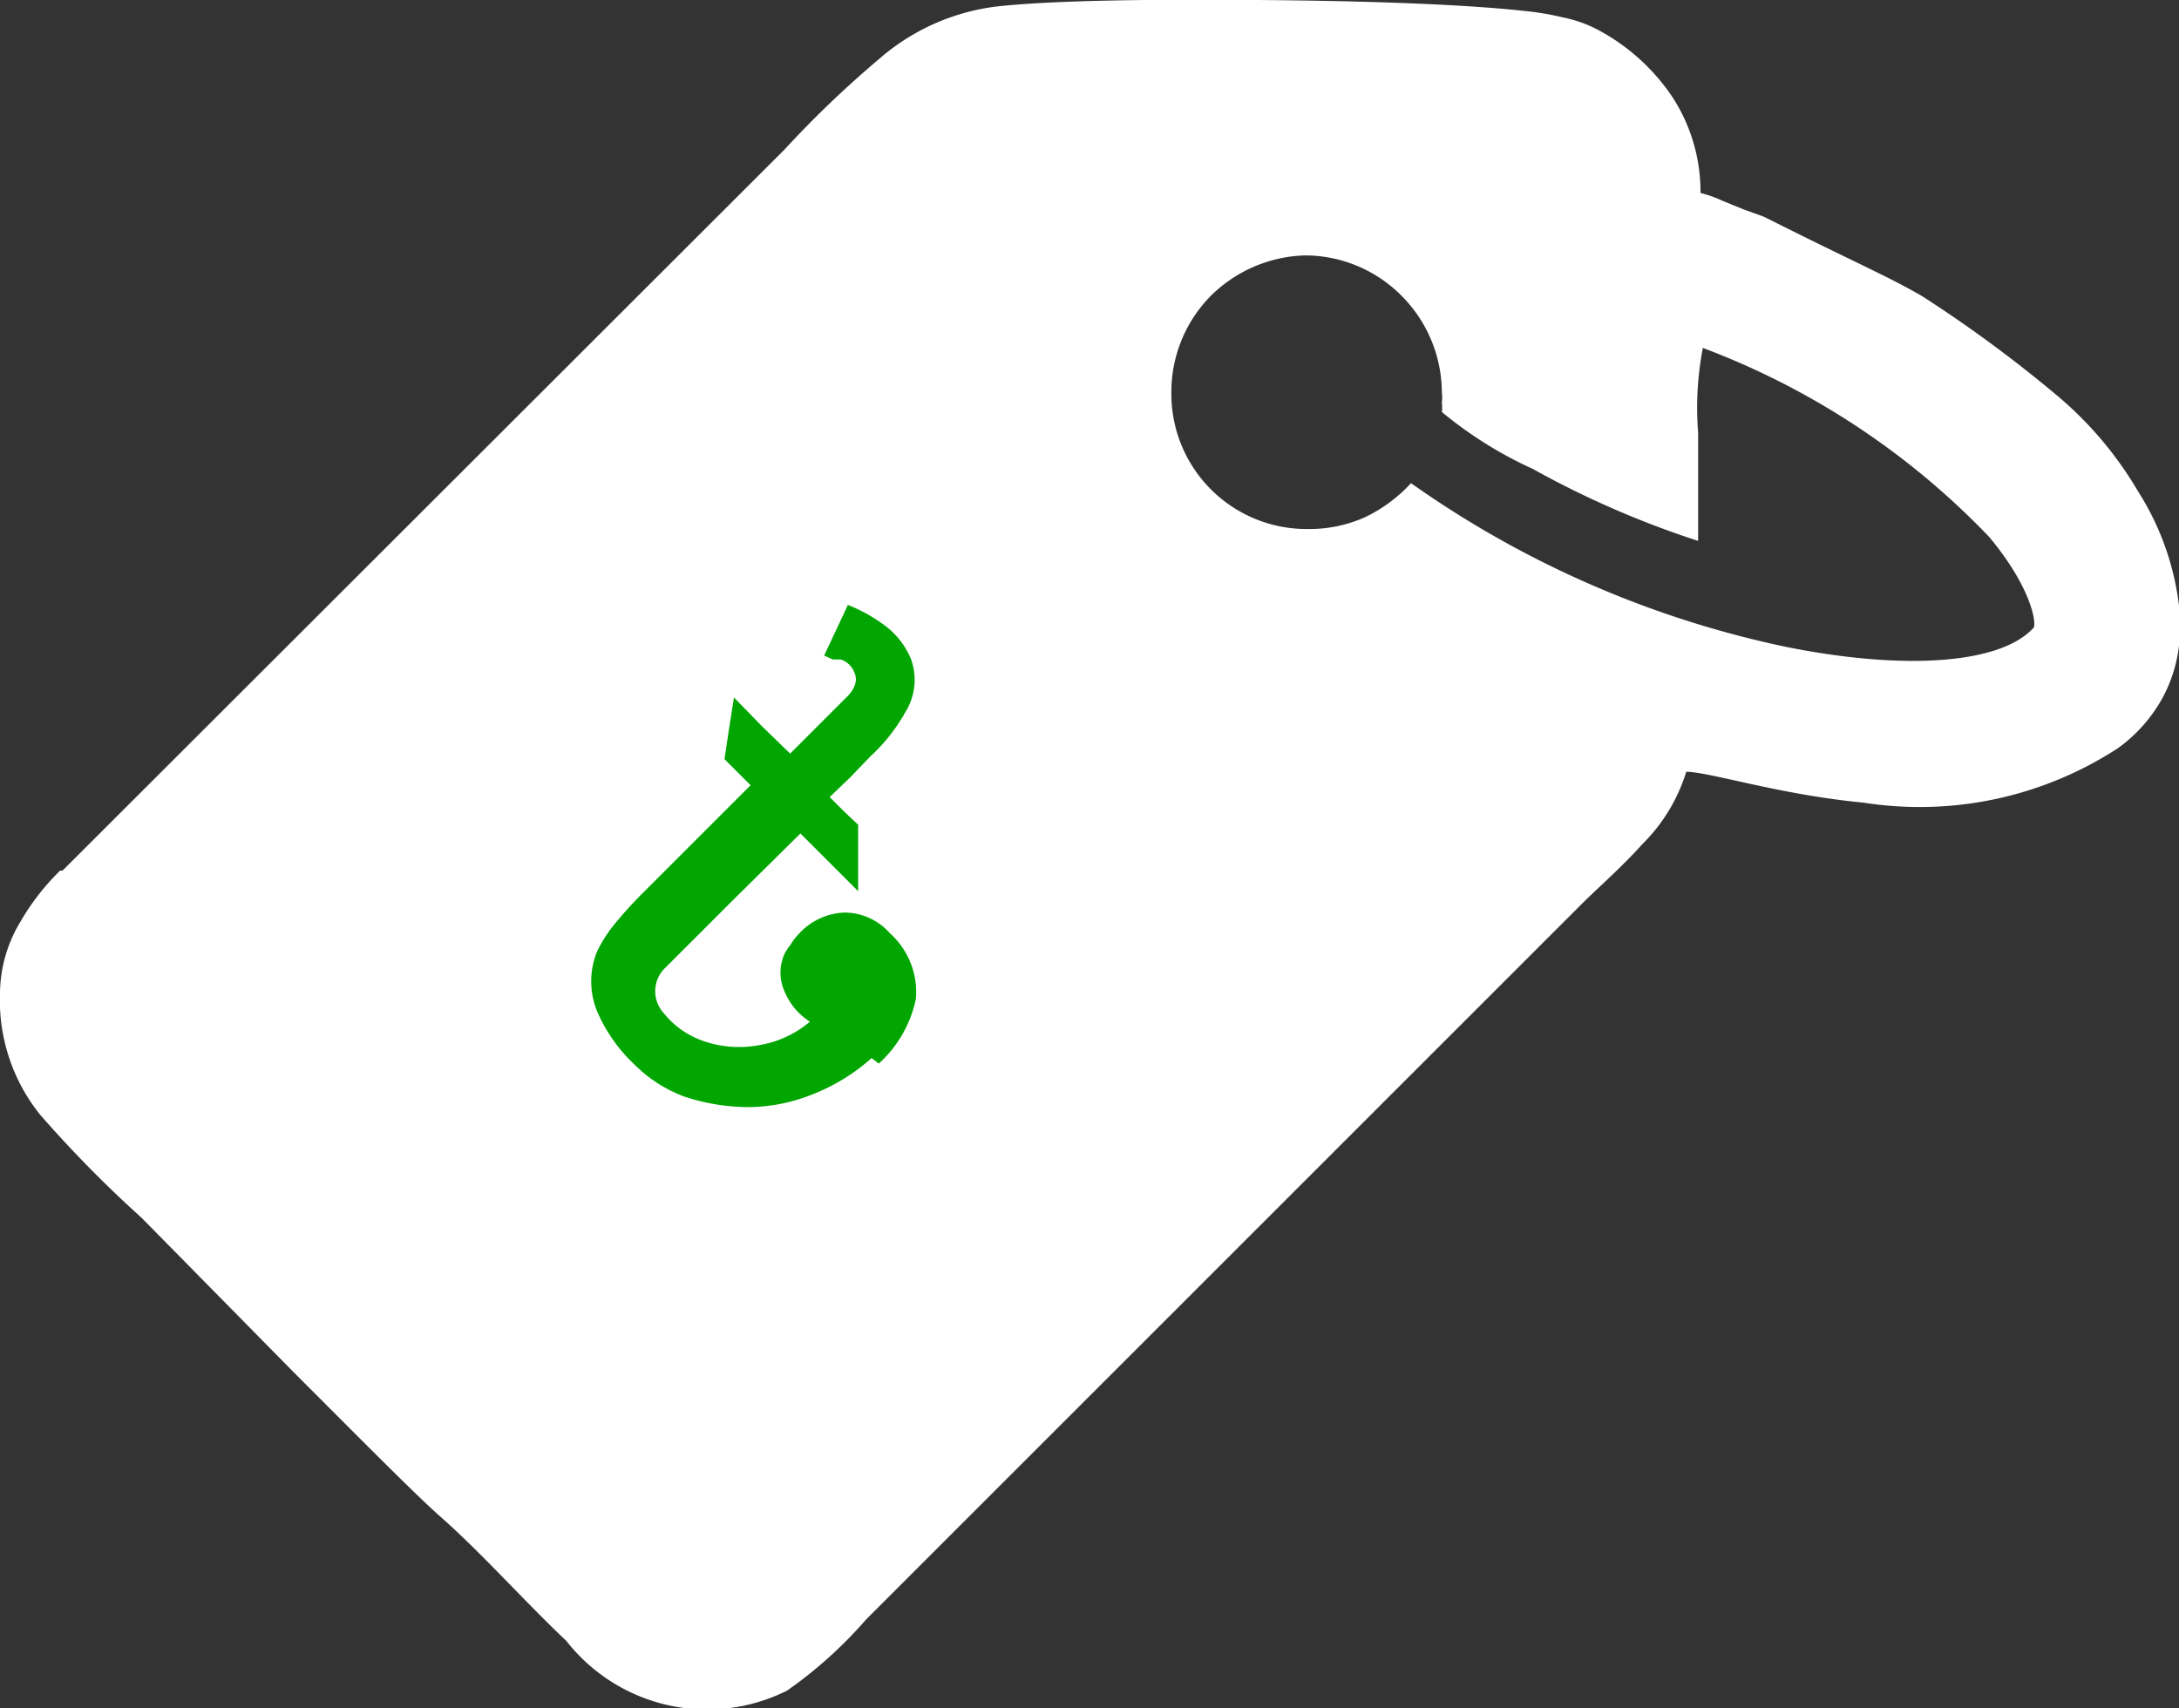 <svg id="Layer_1" data-name="Layer 1" xmlns="http://www.w3.org/2000/svg" viewBox="0 0 27.55 21.6"><rect x="0" y="0" width="27.55" height="21.6" fill="#333333" stroke="none"/><defs><style>.cls-1{fill:#fff;}.cls-1,.cls-2{fill-rule:evenodd;}.cls-2{fill:#01a601;}</style></defs><title>MarketPlace_Web_Design</title><path class="cls-1" d="M371.48,504.19a3,3,0,0,0-.51.66,1.77,1.77,0,0,0-.25.89,2.31,2.31,0,0,0,.51,1.54,15.27,15.27,0,0,0,1.28,1.3l1.91,1.94c.79.79,1.57,1.58,1.88,1.85.53.47,1.06,1.07,1.58,1.56a2.26,2.26,0,0,0,2.79.63,5.48,5.48,0,0,0,1-.9l4.52-4.52,4.52-4.52c.21-.21.51-.47.77-.76a2.2,2.2,0,0,0,.56-.92c.29,0,1.18.29,2.24.39a4.59,4.59,0,0,0,3.22-.69,1.93,1.93,0,0,0,.57-.65,1.84,1.84,0,0,0,.21-.76v-.3a3.46,3.46,0,0,0-.53-1.54,4.65,4.65,0,0,0-1-1.19,16.77,16.77,0,0,0-1.72-1.27c-.41-.24-.83-.42-1.77-.89l-.24-.12-.25-.09-.27-.11a1.57,1.57,0,0,0-.28-.1,2.19,2.19,0,0,0-.36-1.22,2.61,2.61,0,0,0-.95-.85,1.64,1.64,0,0,0-.43-.15,3.55,3.55,0,0,0-.47-.08c-.81-.09-2.1-.13-3.38-.14s-2.54,0-3.29.08a2.77,2.77,0,0,0-1.51.67,13.08,13.08,0,0,0-1.19,1.14l-9.13,9.12Zm15.74-7.78a1.72,1.72,0,0,1,1.22.51,1.74,1.74,0,0,1,.51,1.22.53.53,0,0,1,0,.13.49.49,0,0,1,0,.12,5.11,5.11,0,0,0,1.15.72,11.73,11.73,0,0,0,2.09.91c0-.19,0-.8,0-1.37a4,4,0,0,1,.06-1.07,9.75,9.75,0,0,1,3.62,2.39c.55.66.6,1.11.56,1.15-.42.46-1.64.54-3.13.24a12.74,12.74,0,0,1-4.74-2.07,1.91,1.91,0,0,1-.58.43,1.72,1.72,0,0,1-.72.15,1.71,1.71,0,0,1-1.73-1.73,1.73,1.73,0,0,1,.5-1.22A1.76,1.76,0,0,1,387.22,496.41Z" transform="translate(-370.72 -493.18)"/><path class="cls-2" d="M381.74,506.56a2.45,2.45,0,0,1-.75.46,2.18,2.18,0,0,1-.85.16,2.63,2.63,0,0,1-.76-.13,1.75,1.75,0,0,1-.64-.41,2,2,0,0,1-.47-.67,1,1,0,0,1,0-.76,1.78,1.78,0,0,1,.25-.38c.1-.12.21-.24.31-.34l.69-.69.69-.69-.16-.16-.17-.17.06-.4L380,502l.35.36.36.35.36-.36.36-.36c.12-.12.13-.23.09-.31a.27.27,0,0,0-.17-.16l-.1,0-.11-.05.15-.32.15-.32a2,2,0,0,1,.48.27,1,1,0,0,1,.32.42.77.77,0,0,1-.07.66,2.27,2.27,0,0,1-.45.57l-.25.26-.26.25.18.18.18.17,0,.42,0,.42-.37-.37-.36-.36-.87.86-.86.86a.41.41,0,0,0,0,.55,1.11,1.11,0,0,0,.49.35,1.37,1.37,0,0,0,.7.06,1.33,1.33,0,0,0,.66-.3.83.83,0,0,1-.32-.38.58.58,0,0,1,0-.48.83.83,0,0,1,.08-.12.64.64,0,0,1,.1-.13h0a.82.82,0,0,1,.58-.27.77.77,0,0,1,.57.26,1,1,0,0,1,.33.83,1.51,1.51,0,0,1-.47.82Z" transform="translate(-370.72 -493.18)"/></svg>